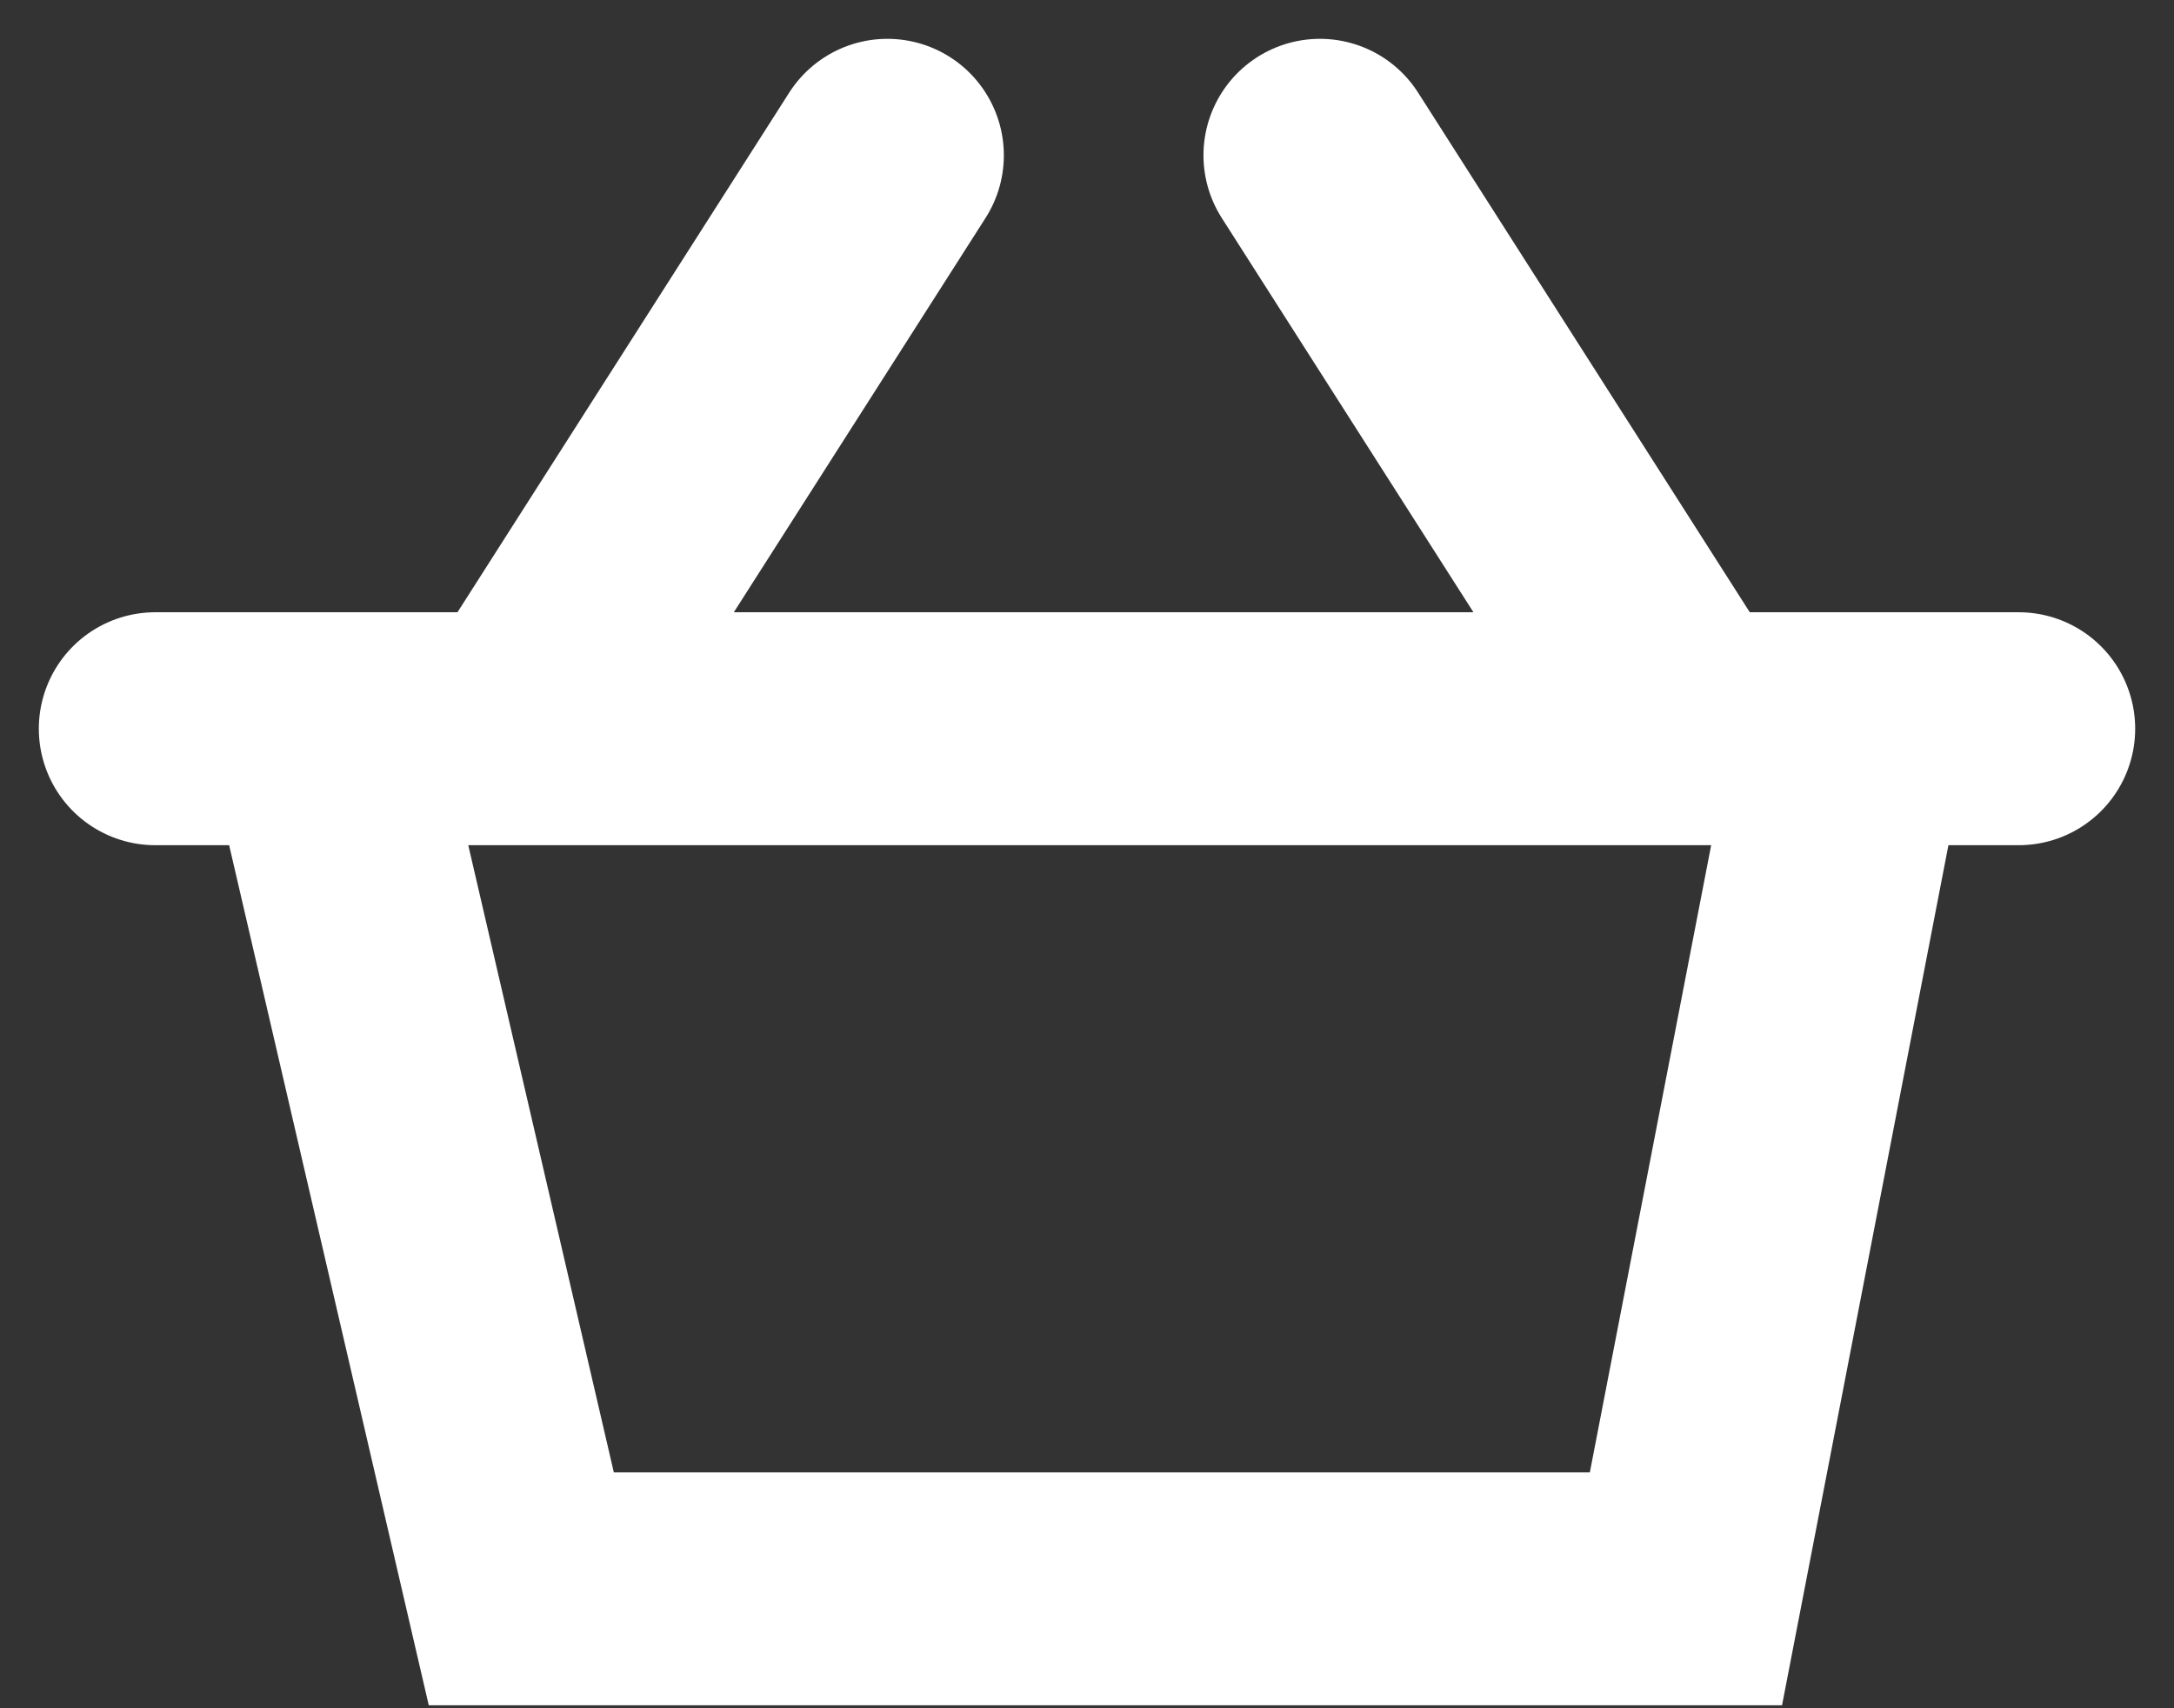 <svg width="28" height="22" viewBox="0 0 28 22" fill="none" xmlns="http://www.w3.org/2000/svg">
<rect x="0" y="0" width="28" height="22" fill="#333333" stroke="none"/>
<path d="M2 9.385H4.143M26 9.385H23.857M4.143 9.385L6.714 20.462H21.714L23.857 9.385M4.143 9.385H6.714M23.857 9.385H21.714M6.714 9.385L11.429 2M6.714 9.385H21.714M21.714 9.385L17 2" stroke="white" stroke-width="3" stroke-linecap="round"/>
</svg>
